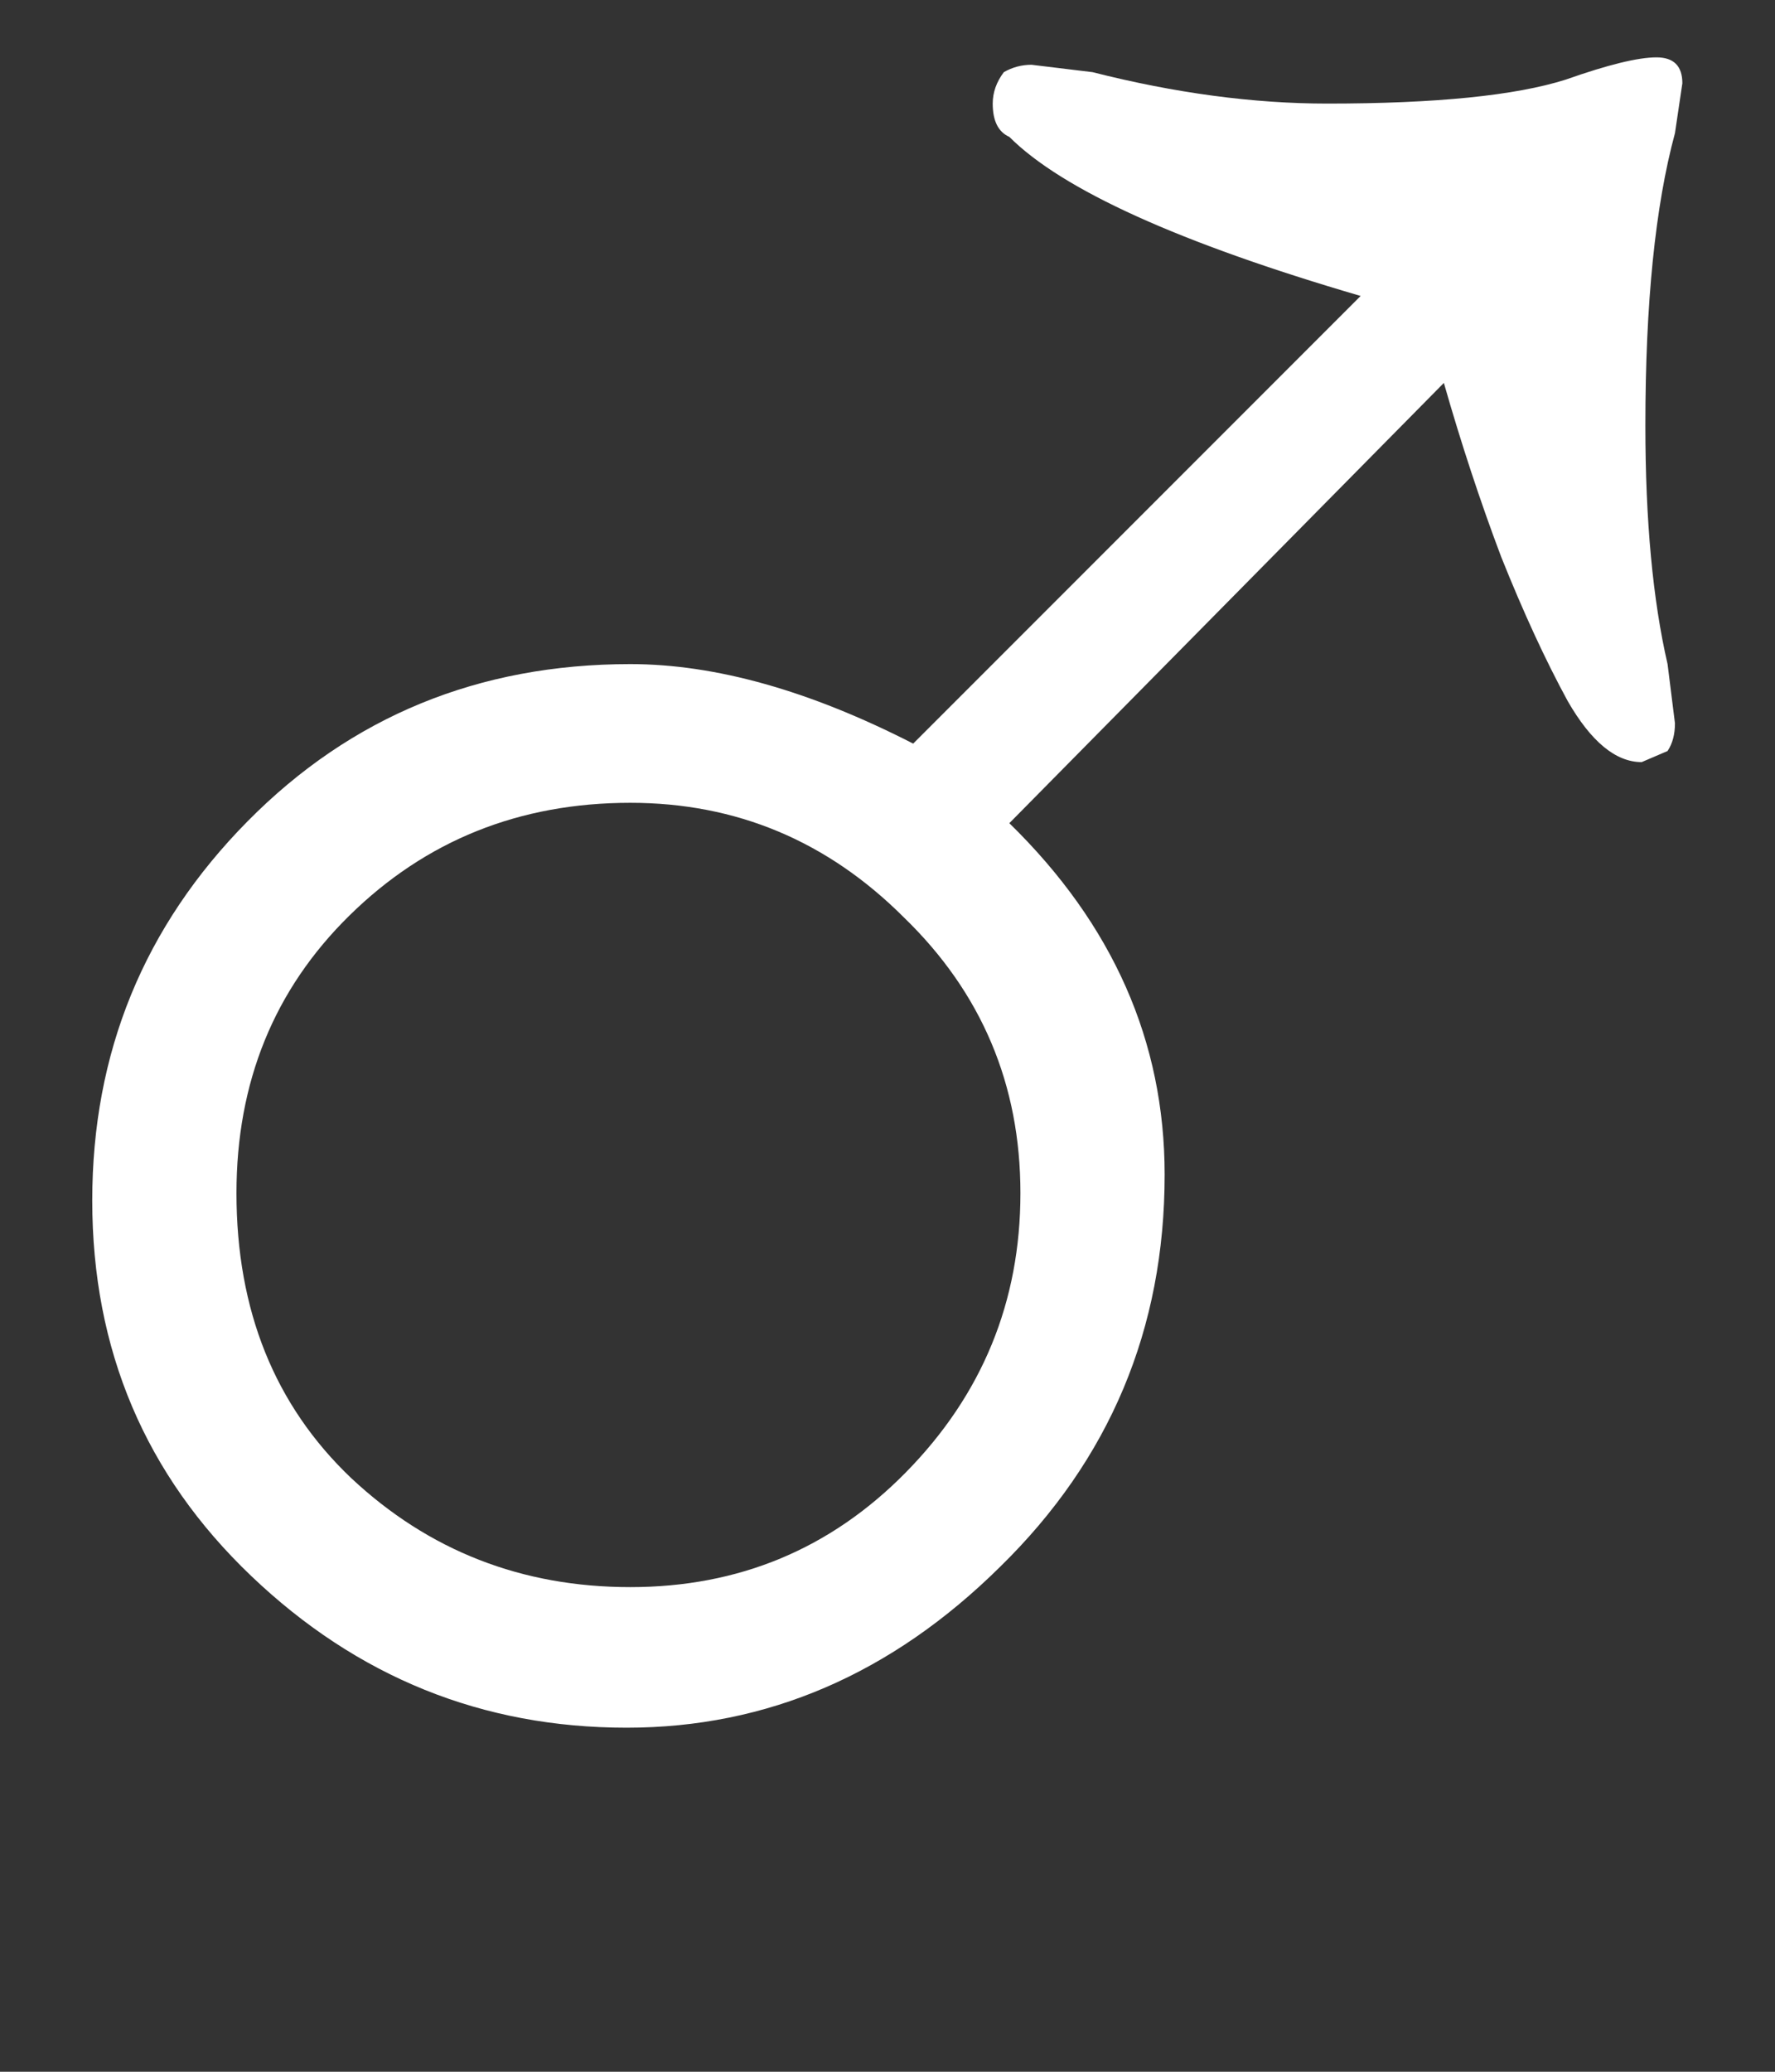 <svg width="36" height="42" viewBox="0 0 36 42" fill="none" xmlns="http://www.w3.org/2000/svg">
<rect x="0" y="0" width="36" height="42" fill="#333333" stroke="none"/>
<path d="M27.596 6C23.921 4.925 21.546 3.85 20.471 2.775C20.246 2.675 20.134 2.45 20.134 2.1C20.134 1.875 20.209 1.663 20.359 1.463C20.534 1.363 20.721 1.313 20.921 1.313L22.159 1.463C23.834 1.888 25.421 2.1 26.921 2.1C29.121 2.1 30.734 1.938 31.759 1.613C32.609 1.313 33.221 1.163 33.596 1.163C33.946 1.163 34.121 1.338 34.121 1.688L33.971 2.7C33.571 4.175 33.371 6.15 33.371 8.625C33.371 10.55 33.521 12.163 33.821 13.463L33.971 14.663C33.971 14.888 33.921 15.075 33.821 15.225L33.296 15.45C32.771 15.45 32.271 15.038 31.796 14.213C31.346 13.388 30.896 12.413 30.446 11.288C30.021 10.163 29.634 8.988 29.284 7.763L20.471 16.688C22.571 18.738 23.621 21.113 23.621 23.813C23.621 26.938 22.509 29.588 20.284 31.763C18.084 33.938 15.559 35.025 12.709 35.025C9.784 35.025 7.246 34 5.096 31.95C2.946 29.9 1.871 27.363 1.871 24.338C1.871 21.338 2.921 18.775 5.021 16.65C7.121 14.525 9.709 13.463 12.784 13.463C14.509 13.463 16.421 14 18.521 15.075L27.596 6ZM12.784 16.275C10.534 16.275 8.634 17.038 7.084 18.563C5.559 20.063 4.796 21.938 4.796 24.188C4.796 26.563 5.571 28.488 7.121 29.963C8.696 31.438 10.584 32.175 12.784 32.175C14.984 32.175 16.846 31.4 18.371 29.85C19.921 28.275 20.696 26.388 20.696 24.188C20.696 21.988 19.909 20.125 18.334 18.6C16.784 17.05 14.934 16.275 12.784 16.275Z" fill="white"/>
</svg>
